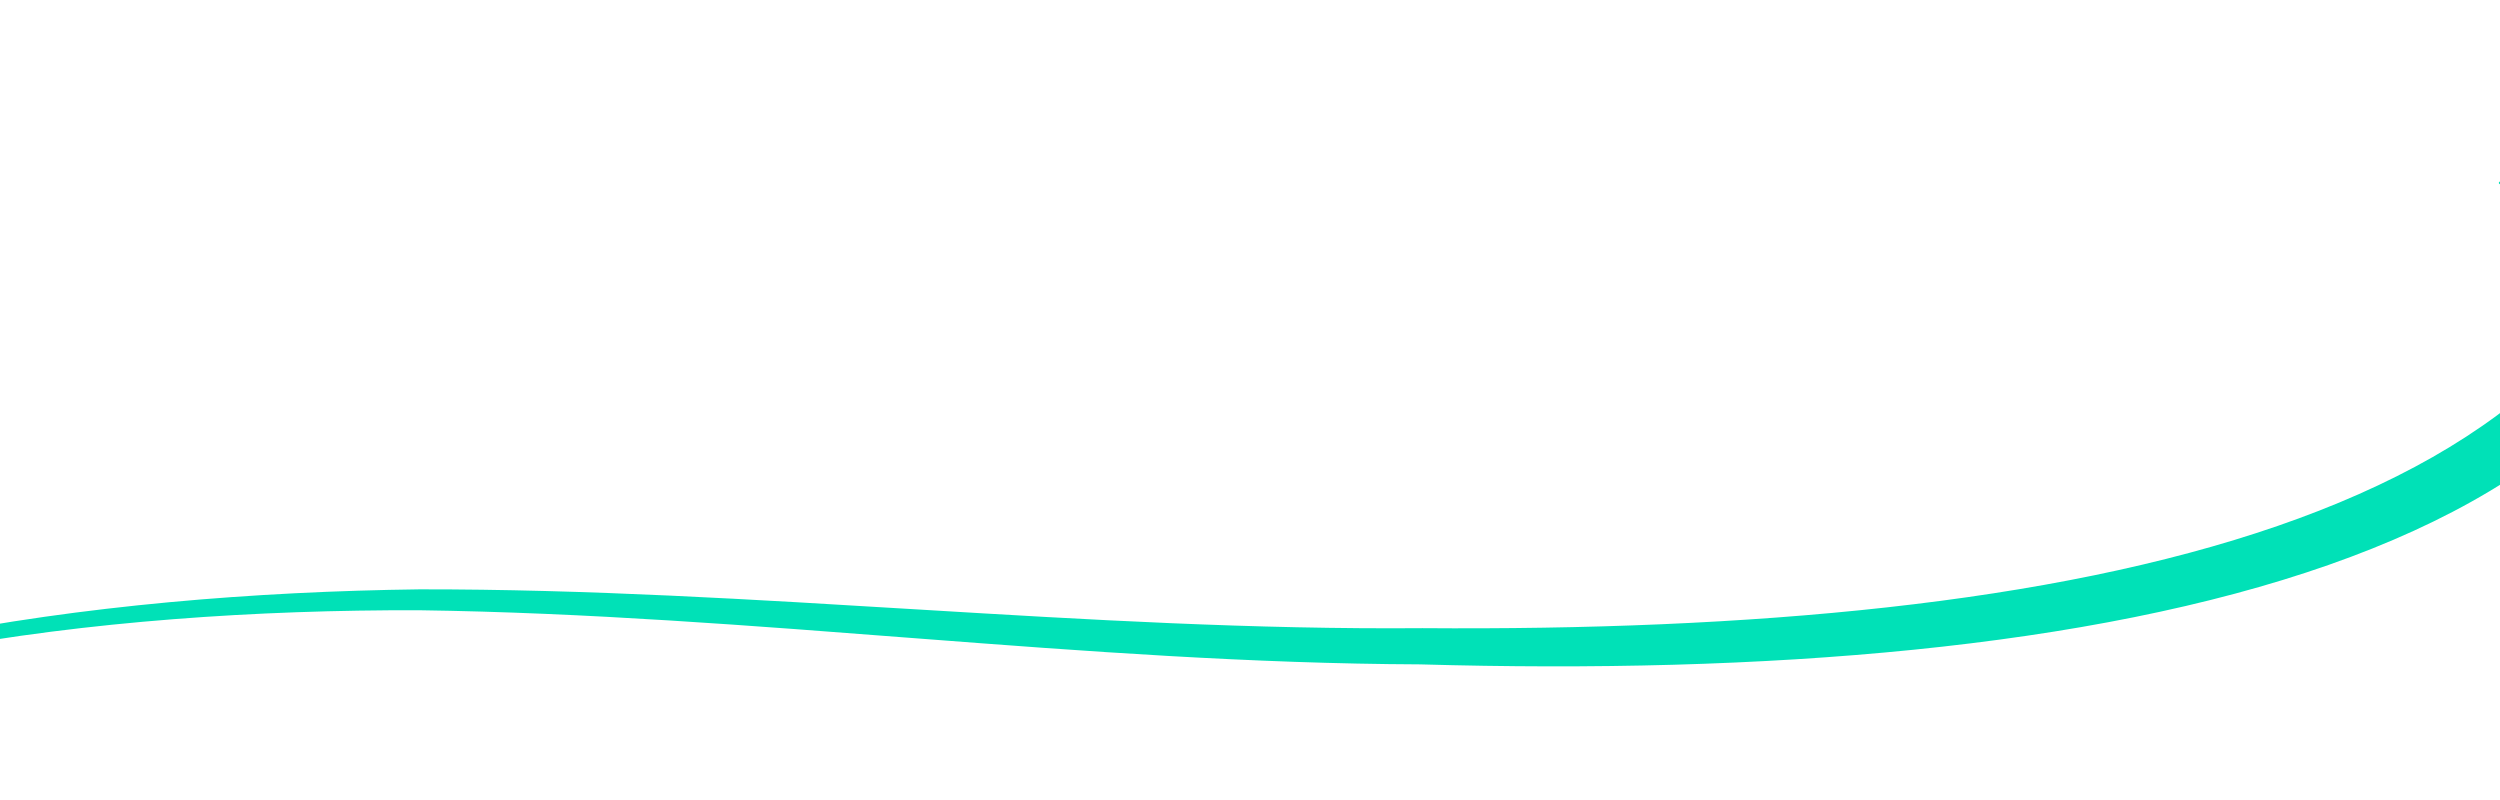 <svg width="1440" height="461" viewBox="0 0 1440 461" fill="none" xmlns="http://www.w3.org/2000/svg">
<path d="M1571 10.677C1567.27 -2.513 1538.85 -1.769 1537.62 8.858C1533.46 41.572 1492.96 83.108 1440.17 104.42C1439.91 104.528 1439.7 104.669 1439.55 104.83C1439.41 104.991 1439.33 105.169 1439.33 105.348C1439.33 105.528 1439.41 105.704 1439.56 105.863C1439.71 106.022 1439.92 106.159 1440.19 106.264C1441.02 106.64 1441.99 106.913 1443.03 107.065C1444.07 107.216 1445.16 107.242 1446.23 107.141C1479.34 103.966 1540.53 81.707 1542.4 64.549C1516.39 301.068 1194.8 364.658 819.336 361.822C626.038 363.412 434.786 339.235 241.646 339.461C52.158 341.889 -157.712 371.899 -280.928 457.402C-281.283 457.633 -281.53 457.909 -281.648 458.205C-281.765 458.501 -281.75 458.807 -281.603 459.097C-281.456 459.388 -281.181 459.653 -280.804 459.87C-280.426 460.086 -279.957 460.248 -279.438 460.34C-278.538 460.522 -277.555 460.545 -276.624 460.406C-275.694 460.267 -274.861 459.973 -274.239 459.565C-148.795 377.603 55.028 351.03 241.334 351.5C434.863 354.185 623.505 381.865 817.955 382.681C1213.83 394.031 1569.54 323.682 1561.78 67.503C1562.03 74.986 1617.18 106.839 1661.03 107.567C1662.28 107.588 1663.51 107.35 1664.48 106.9C1665.44 106.45 1666.07 105.82 1666.25 105.132L1666.25 105.04C1666.34 104.647 1666.16 104.25 1665.73 103.934C1665.31 103.617 1664.67 103.405 1663.97 103.342C1615.59 98.224 1578.44 37.222 1571 10.677Z" fill="#00E1B7"/>
</svg>
